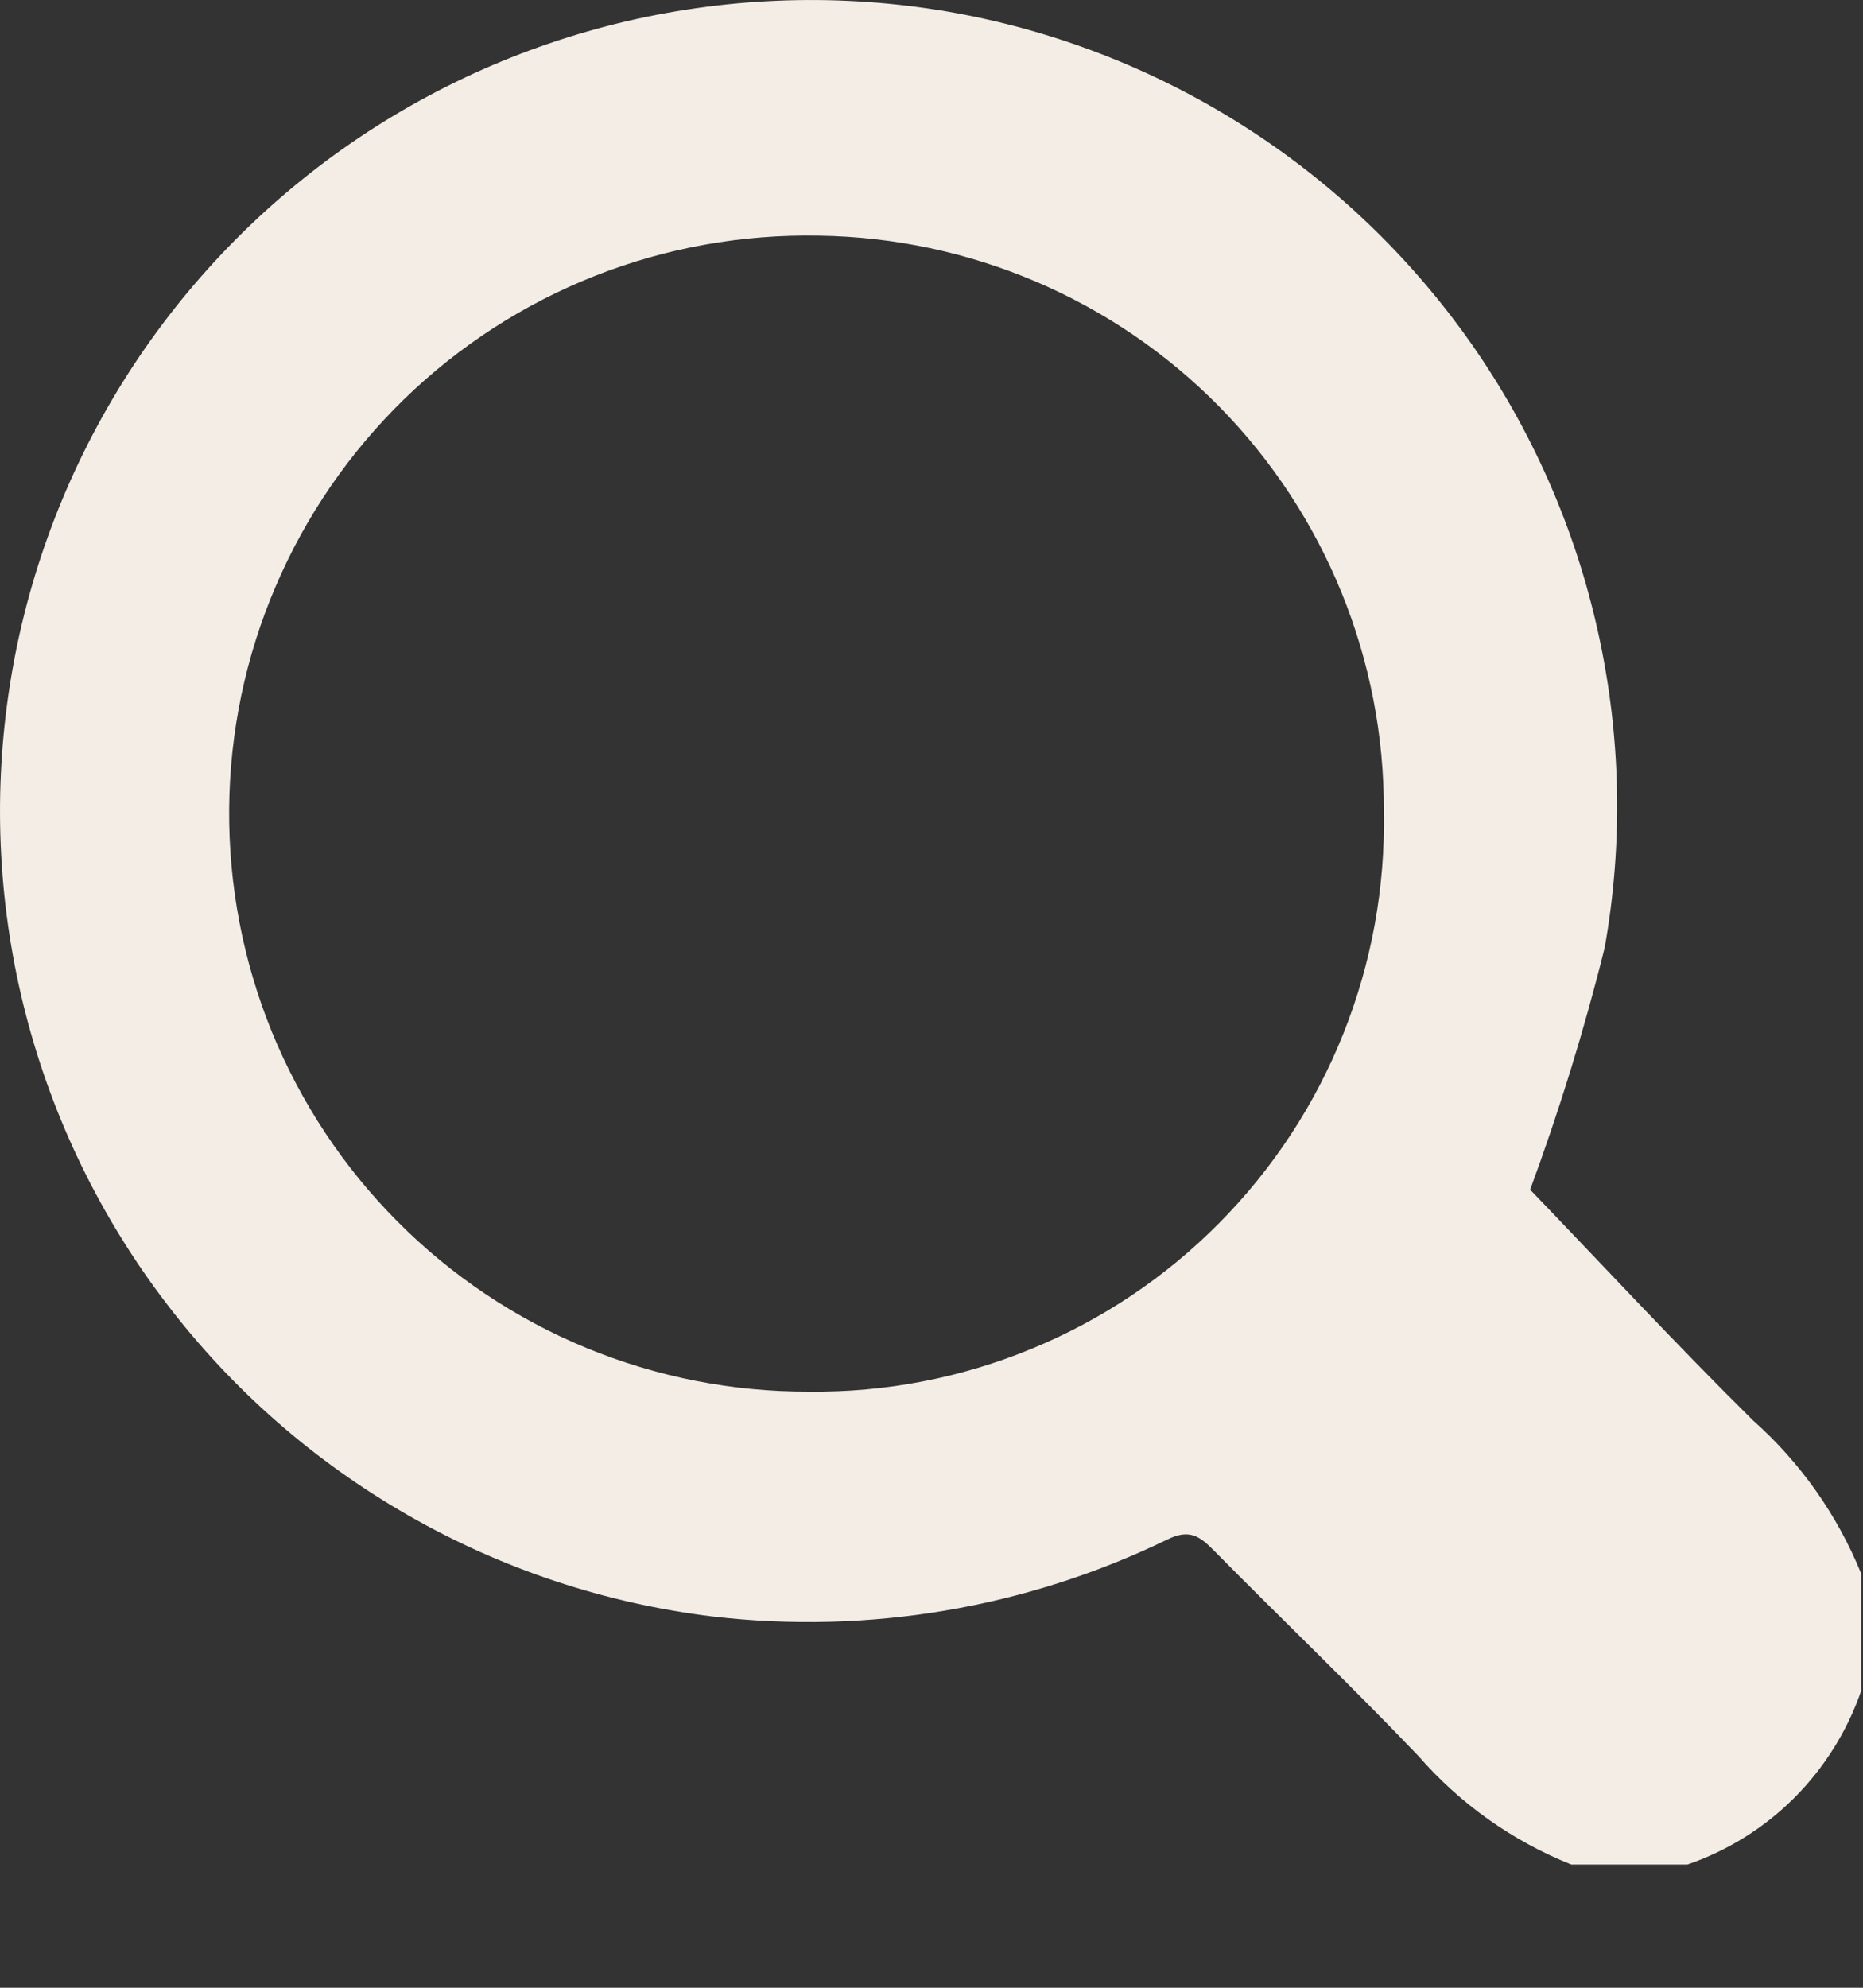 <svg width="15" height="16" viewBox="0 0 15 16" fill="none" xmlns="http://www.w3.org/2000/svg">
<rect x="0" y="0" width="15" height="16" fill="#333333" stroke="none"/>
<path d="M13.586 15.008H12.651C12.176 14.818 11.754 14.518 11.419 14.133C10.88 13.569 10.319 13.033 9.769 12.476C9.66 12.366 9.576 12.305 9.401 12.391C8.265 12.943 6.995 13.158 5.741 13.012C4.876 12.907 4.041 12.63 3.286 12.197C2.53 11.764 1.868 11.185 1.34 10.492C0.811 9.8 0.426 9.009 0.208 8.166C-0.01 7.323 -0.057 6.444 0.069 5.583C0.195 4.721 0.493 3.893 0.944 3.148C1.395 2.403 1.991 1.756 2.696 1.244C3.4 0.733 4.201 0.368 5.049 0.17C5.897 -0.027 6.776 -0.053 7.635 0.094C8.477 0.24 9.283 0.551 10.005 1.009C10.728 1.467 11.352 2.063 11.844 2.763C12.335 3.463 12.683 4.254 12.867 5.089C13.052 5.924 13.07 6.787 12.92 7.629C12.756 8.289 12.555 8.939 12.32 9.576C12.907 10.186 13.497 10.823 14.114 11.433C14.496 11.772 14.794 12.195 14.986 12.668V13.608C14.874 13.933 14.69 14.227 14.448 14.47C14.205 14.713 13.91 14.897 13.586 15.008ZM11.142 6.527C11.147 5.312 10.671 4.143 9.82 3.276C8.968 2.409 7.808 1.914 6.593 1.897C5.977 1.885 5.365 1.994 4.792 2.22C4.219 2.446 3.697 2.783 3.255 3.212C2.814 3.641 2.462 4.153 2.22 4.719C1.977 5.285 1.85 5.894 1.845 6.51C1.84 7.125 1.957 7.736 2.189 8.306C2.422 8.876 2.765 9.395 3.199 9.831C3.633 10.268 4.15 10.614 4.719 10.849C5.288 11.084 5.898 11.204 6.514 11.202C7.127 11.209 7.736 11.092 8.303 10.858C8.871 10.625 9.386 10.28 9.817 9.844C10.249 9.408 10.589 8.89 10.816 8.32C11.044 7.75 11.154 7.141 11.142 6.527Z" fill="#F3EDE6"/>
</svg>
